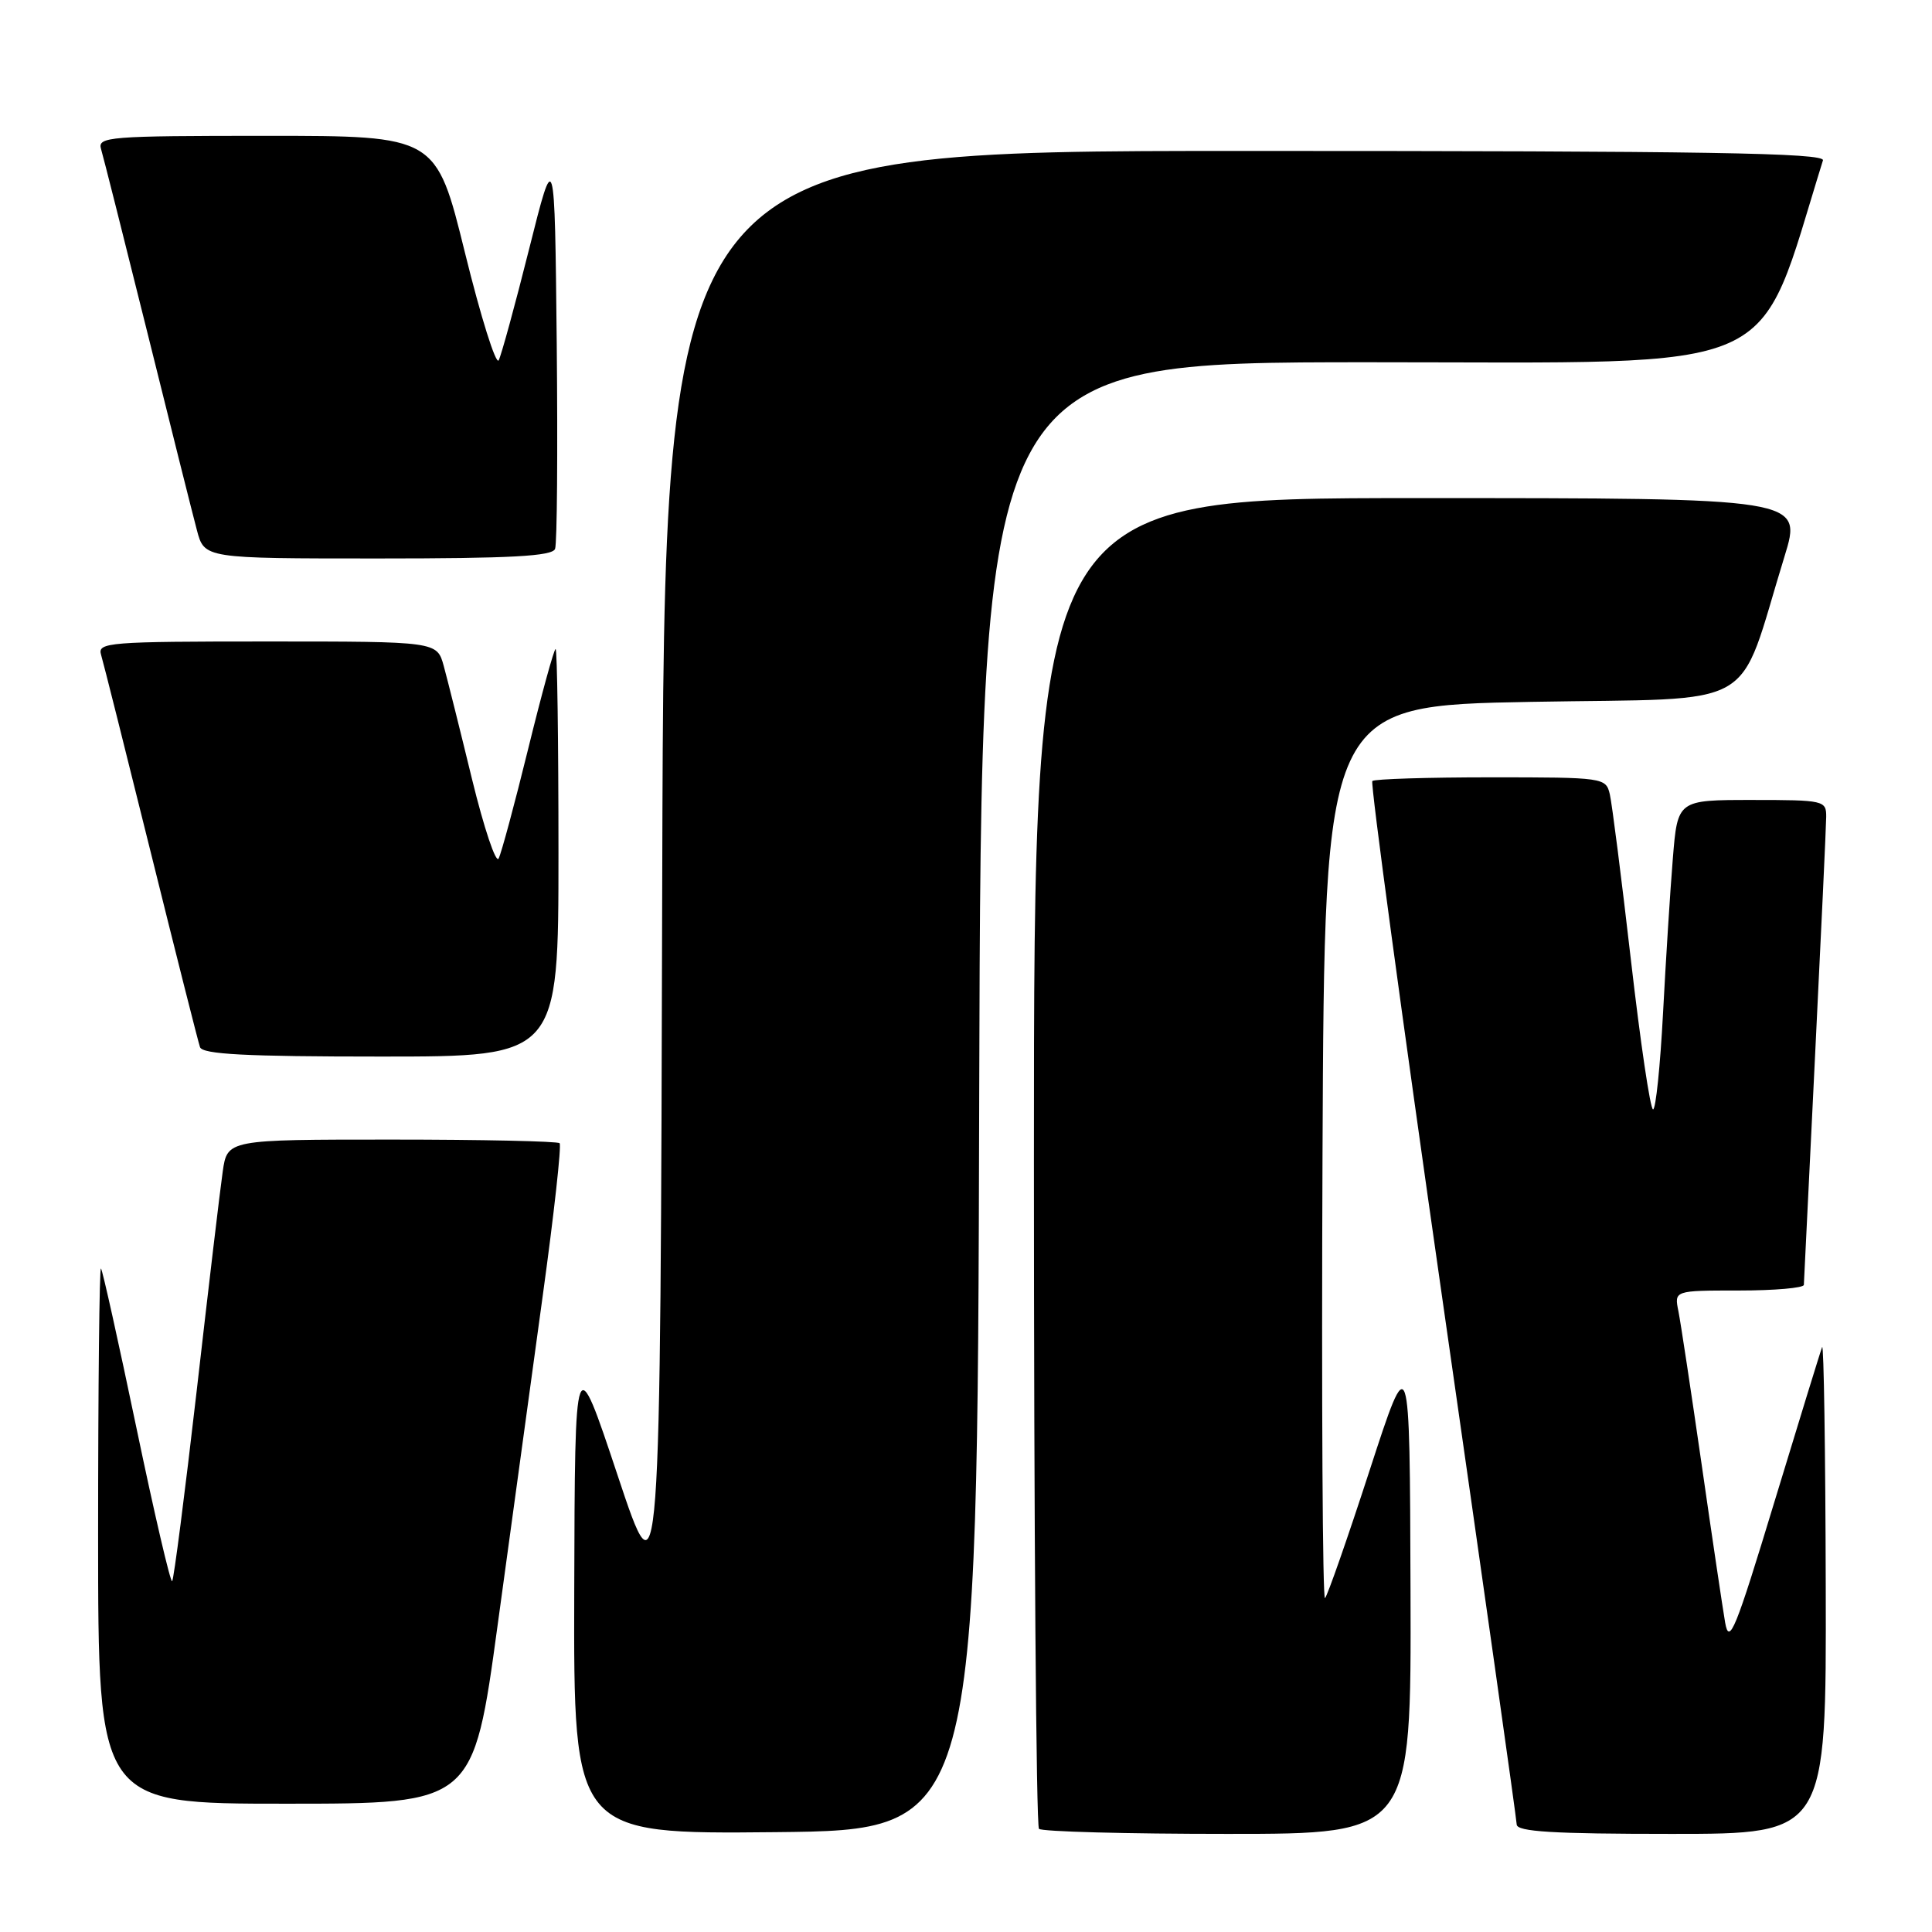 <?xml version="1.0" encoding="UTF-8" standalone="no"?>
<!DOCTYPE svg PUBLIC "-//W3C//DTD SVG 1.1//EN" "http://www.w3.org/Graphics/SVG/1.1/DTD/svg11.dtd" >
<svg xmlns="http://www.w3.org/2000/svg" xmlns:xlink="http://www.w3.org/1999/xlink" version="1.1" viewBox="0 0 256 256">
 <g >
 <path fill="currentColor"
d=" M 129.75 145.25 C 130.01 48.00 130.01 48.00 181.42 48.00 C 237.32 48.00 232.55 50.12 241.55 21.25 C 241.86 20.26 226.09 20.00 164.97 20.00 C 88.01 20.00 88.01 20.00 87.75 116.25 C 87.50 212.50 87.50 212.50 81.84 195.50 C 76.18 178.50 76.18 178.50 76.09 210.77 C 76.00 243.03 76.00 243.03 102.75 242.77 C 129.50 242.50 129.50 242.50 129.75 145.25 Z  M 186.90 210.75 C 186.80 178.50 186.80 178.50 181.48 194.84 C 178.56 203.82 175.90 211.44 175.57 211.76 C 175.25 212.08 175.10 185.61 175.24 152.92 C 175.50 93.50 175.50 93.50 202.91 93.00 C 233.72 92.44 230.04 94.55 236.45 73.75 C 238.84 66.00 238.84 66.00 187.92 66.00 C 137.00 66.00 137.00 66.00 137.00 153.83 C 137.00 202.14 137.30 241.97 137.67 242.33 C 138.03 242.70 149.28 243.00 162.67 243.00 C 187.00 243.00 187.00 243.00 186.90 210.75 Z  M 241.92 210.25 C 241.88 192.24 241.66 177.95 241.44 178.50 C 241.22 179.05 238.38 188.28 235.12 199.00 C 229.95 216.04 229.13 218.06 228.59 215.00 C 228.26 213.07 226.85 203.62 225.47 194.00 C 224.08 184.38 222.70 175.26 222.40 173.75 C 221.84 171.00 221.84 171.00 230.42 171.00 C 235.14 171.00 239.01 170.66 239.02 170.25 C 239.03 169.84 239.70 156.22 240.50 140.00 C 241.30 123.78 241.97 109.49 241.98 108.25 C 242.00 106.07 241.70 106.00 232.14 106.00 C 222.29 106.00 222.29 106.00 221.66 113.75 C 221.31 118.01 220.73 127.24 220.36 134.25 C 219.99 141.26 219.40 147.00 219.04 147.00 C 218.67 147.00 217.36 138.11 216.11 127.25 C 214.86 116.39 213.60 106.49 213.31 105.25 C 212.79 103.04 212.52 103.00 197.56 103.00 C 189.18 103.00 182.11 103.22 181.84 103.49 C 181.57 103.76 185.76 134.70 191.14 172.24 C 196.53 209.78 200.95 241.06 200.97 241.75 C 200.99 242.71 205.78 243.00 221.50 243.00 C 242.00 243.00 242.00 243.00 241.92 210.25 Z  M 65.95 215.25 C 67.73 202.19 70.42 182.60 71.91 171.73 C 73.41 160.86 74.42 151.75 74.15 151.48 C 73.88 151.22 63.87 151.00 51.89 151.00 C 30.12 151.00 30.12 151.00 29.51 155.25 C 29.17 157.59 27.62 170.66 26.06 184.31 C 24.49 197.95 23.03 209.30 22.81 209.52 C 22.59 209.74 20.46 200.61 18.08 189.21 C 15.70 177.82 13.59 168.31 13.38 168.08 C 13.17 167.85 13.00 183.72 13.00 203.33 C 13.00 239.00 13.00 239.00 37.85 239.00 C 62.71 239.00 62.71 239.00 65.95 215.25 Z  M 74.00 113.00 C 74.00 98.15 73.83 86.00 73.62 86.00 C 73.41 86.00 71.77 91.96 69.98 99.25 C 68.19 106.54 66.43 113.06 66.07 113.76 C 65.71 114.45 64.13 109.72 62.55 103.26 C 60.98 96.79 59.29 90.04 58.80 88.25 C 57.91 85.00 57.91 85.00 35.39 85.00 C 14.40 85.00 12.90 85.12 13.39 86.75 C 13.68 87.71 16.65 99.53 19.99 113.00 C 23.33 126.47 26.26 138.06 26.50 138.75 C 26.83 139.70 32.54 140.00 50.47 140.00 C 74.00 140.00 74.00 140.00 74.00 113.00 Z  M 73.55 72.73 C 73.82 72.04 73.91 59.77 73.77 45.48 C 73.50 19.50 73.50 19.50 70.11 33.00 C 68.25 40.42 66.43 47.06 66.08 47.74 C 65.72 48.42 63.71 42.01 61.61 33.49 C 57.79 18.00 57.79 18.00 35.33 18.00 C 14.40 18.00 12.90 18.12 13.39 19.75 C 13.68 20.71 16.43 31.62 19.51 44.00 C 22.58 56.38 25.54 68.19 26.09 70.25 C 27.08 74.00 27.08 74.00 50.07 74.00 C 67.70 74.00 73.18 73.70 73.55 72.73 Z "/>
</g>
</svg>